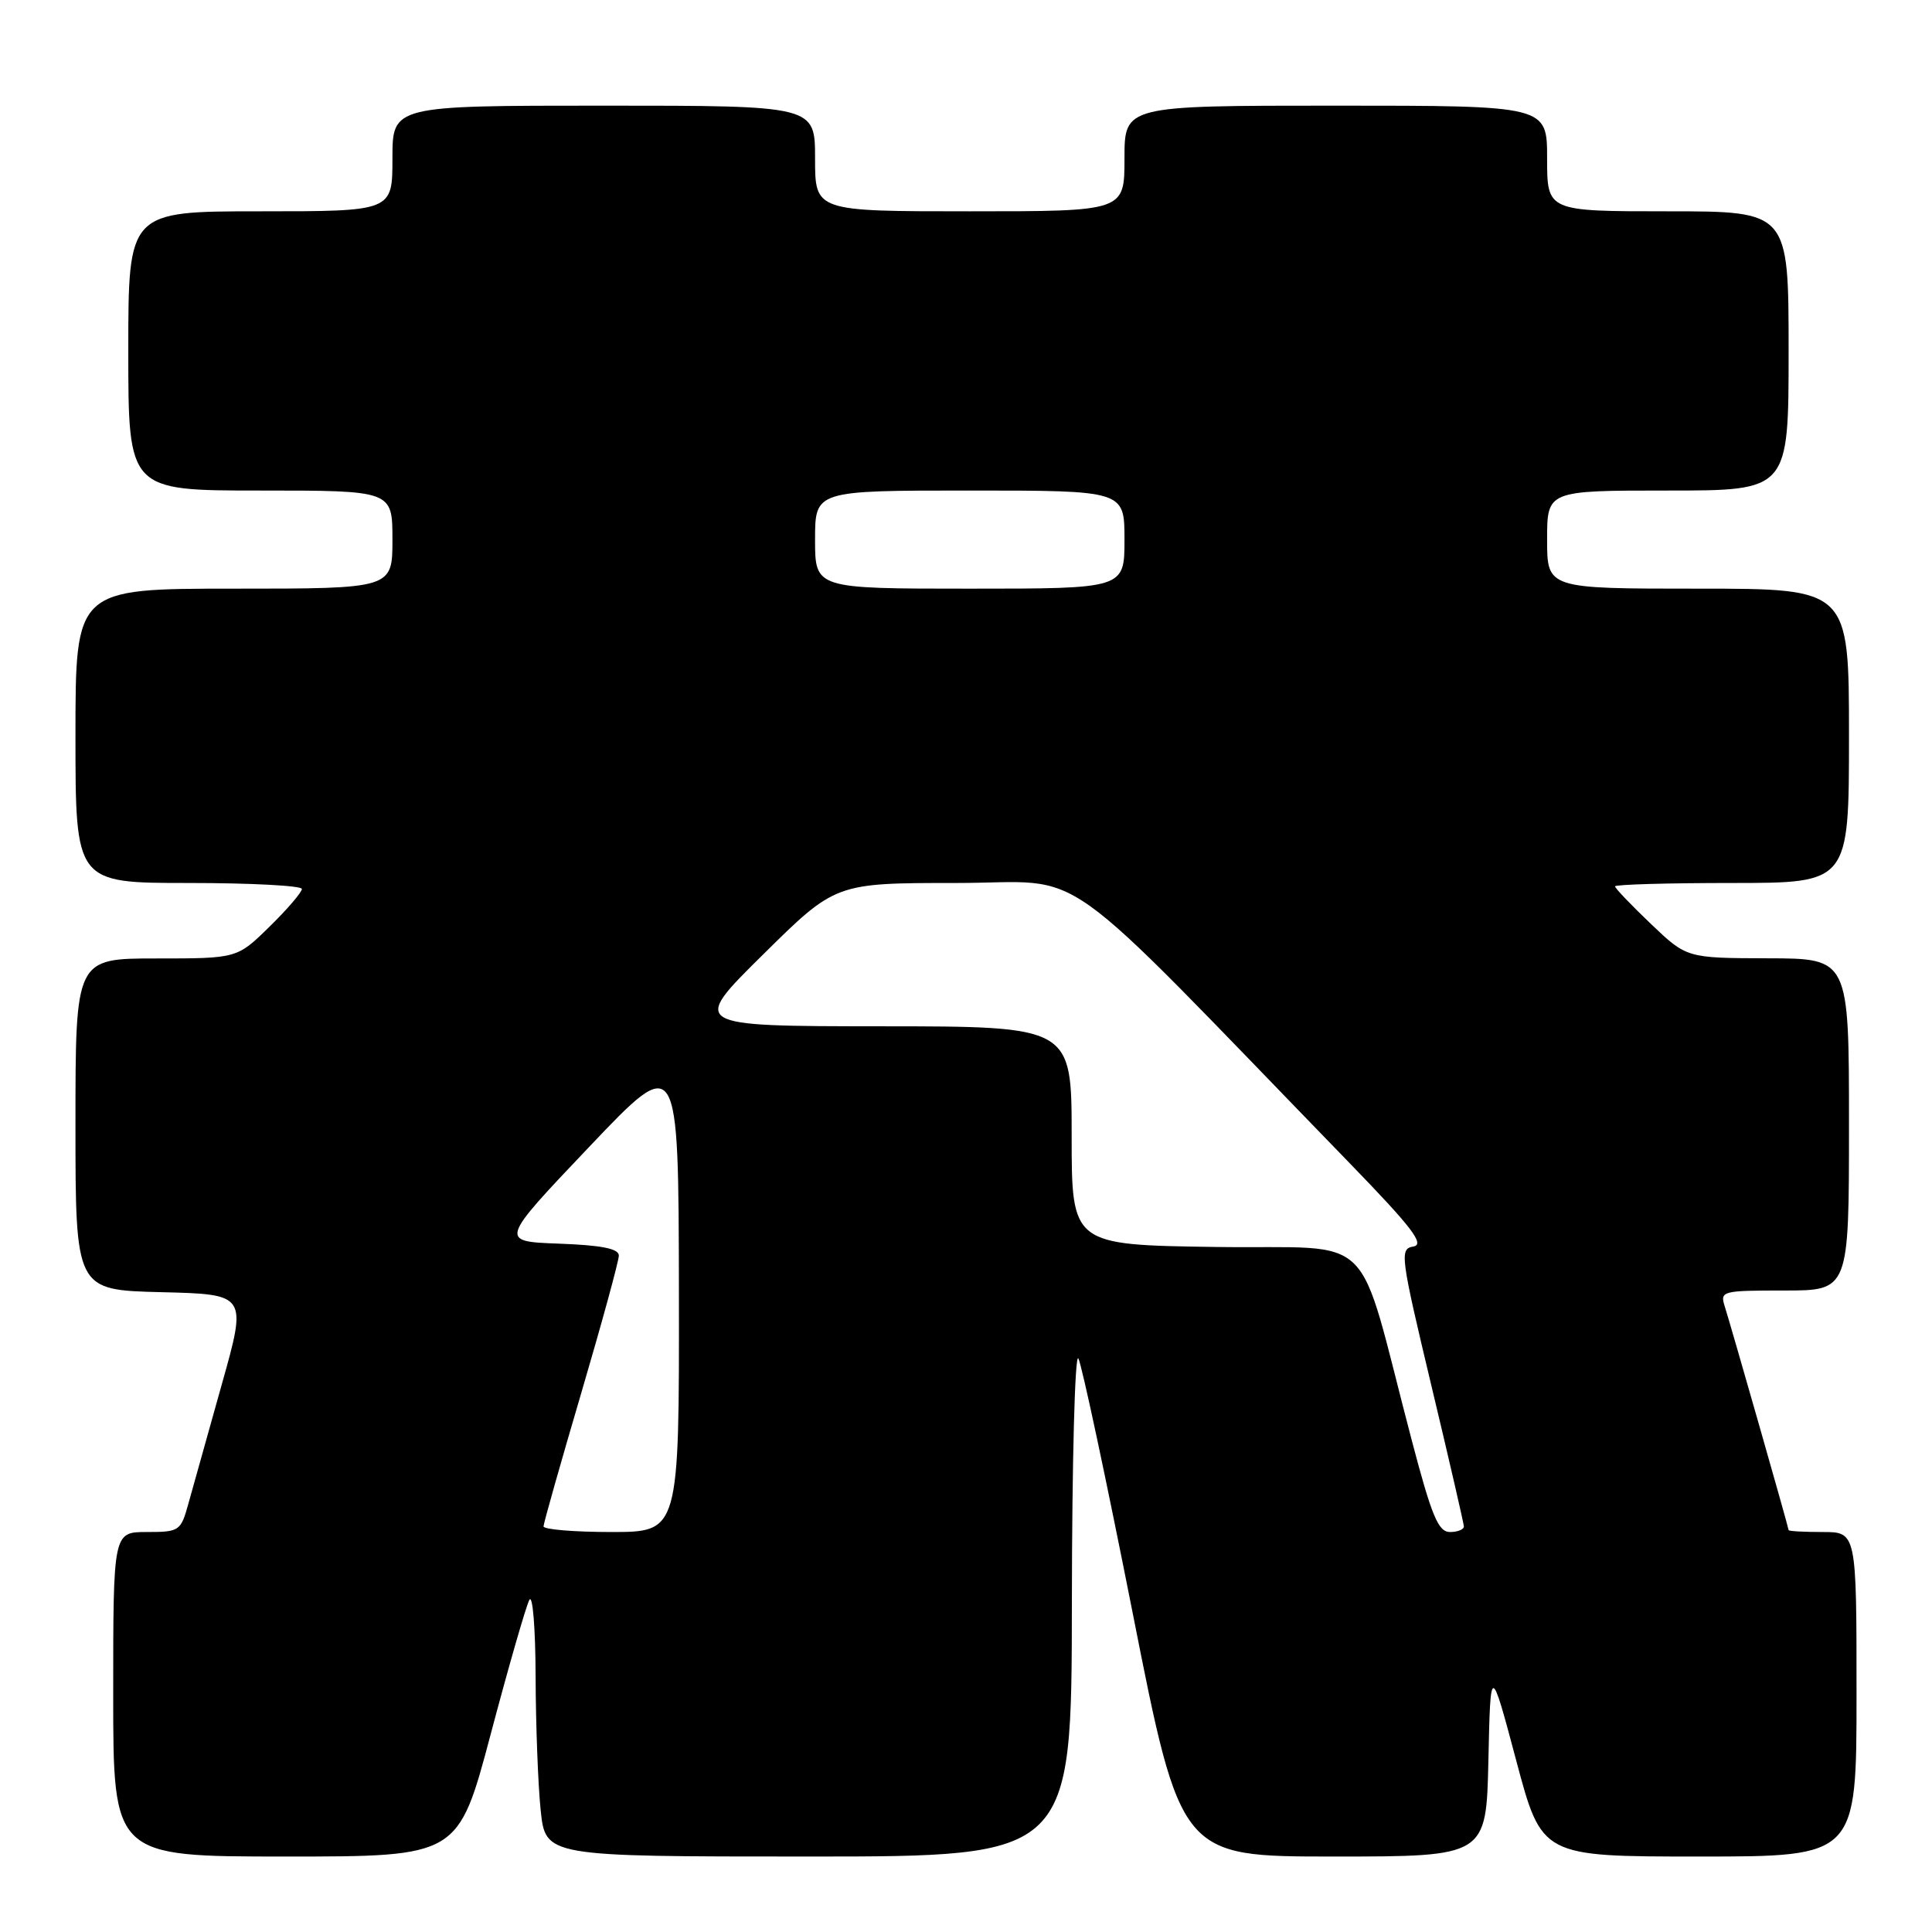 <?xml version="1.0" encoding="UTF-8" standalone="no"?>
<!DOCTYPE svg PUBLIC "-//W3C//DTD SVG 1.1//EN" "http://www.w3.org/Graphics/SVG/1.1/DTD/svg11.dtd" >
<svg xmlns="http://www.w3.org/2000/svg" xmlns:xlink="http://www.w3.org/1999/xlink" version="1.1" viewBox="0 0 256 256">
 <g >
 <path fill="currentColor"
d=" M 65.03 229.75 C 67.40 220.81 69.70 212.82 70.14 212.00 C 70.58 211.17 70.95 215.72 70.97 222.10 C 70.99 228.49 71.29 236.47 71.64 239.85 C 72.28 246.00 72.28 246.00 107.14 246.00 C 142.00 246.00 142.00 246.00 142.03 212.25 C 142.05 193.69 142.43 179.18 142.89 180.00 C 143.34 180.82 146.58 196.01 150.09 213.75 C 156.46 246.00 156.46 246.00 176.70 246.00 C 196.94 246.00 196.94 246.00 197.22 233.25 C 197.50 220.50 197.50 220.50 200.90 233.25 C 204.29 246.00 204.29 246.00 225.15 246.00 C 246.00 246.00 246.00 246.00 246.00 224.50 C 246.00 203.00 246.00 203.00 241.50 203.00 C 239.03 203.00 237.00 202.89 237.00 202.75 C 237.00 202.43 229.44 175.97 228.54 173.11 C 227.89 171.07 228.17 171.00 236.43 171.00 C 245.00 171.00 245.00 171.00 245.00 149.00 C 245.00 127.00 245.00 127.00 234.25 126.98 C 223.50 126.95 223.50 126.95 218.75 122.42 C 216.14 119.93 214.00 117.69 214.00 117.45 C 214.00 117.20 220.97 117.00 229.50 117.00 C 245.00 117.00 245.00 117.00 245.00 97.50 C 245.00 78.00 245.00 78.00 225.00 78.00 C 205.00 78.00 205.00 78.00 205.00 71.50 C 205.00 65.00 205.00 65.00 221.00 65.00 C 237.00 65.00 237.00 65.00 237.00 46.50 C 237.00 28.00 237.00 28.00 221.00 28.00 C 205.00 28.00 205.00 28.00 205.00 21.00 C 205.00 14.00 205.00 14.00 177.00 14.00 C 149.00 14.00 149.00 14.00 149.00 21.00 C 149.00 28.00 149.00 28.00 128.50 28.00 C 108.00 28.00 108.00 28.00 108.00 21.00 C 108.00 14.00 108.00 14.00 80.00 14.00 C 52.00 14.00 52.00 14.00 52.00 21.00 C 52.00 28.00 52.00 28.00 34.50 28.00 C 17.00 28.00 17.00 28.00 17.00 46.50 C 17.00 65.00 17.00 65.00 34.50 65.00 C 52.00 65.00 52.00 65.00 52.00 71.50 C 52.00 78.00 52.00 78.00 31.00 78.00 C 10.00 78.00 10.00 78.00 10.00 97.50 C 10.00 117.00 10.00 117.00 25.00 117.00 C 33.25 117.00 40.00 117.36 40.00 117.79 C 40.00 118.23 38.07 120.48 35.71 122.79 C 31.42 127.00 31.42 127.00 20.71 127.00 C 10.00 127.00 10.00 127.00 10.00 148.97 C 10.00 170.94 10.00 170.94 21.37 171.22 C 32.75 171.50 32.75 171.50 29.37 183.50 C 27.52 190.10 25.53 197.19 24.96 199.25 C 23.96 202.87 23.77 203.00 19.46 203.00 C 15.00 203.00 15.00 203.00 15.00 224.50 C 15.00 246.00 15.00 246.00 37.86 246.00 C 60.72 246.00 60.72 246.00 65.03 229.75 Z  M 72.02 202.25 C 72.03 201.84 74.28 193.88 77.02 184.58 C 79.76 175.27 82.00 167.07 82.00 166.37 C 82.00 165.45 79.71 165.00 74.08 164.79 C 66.16 164.50 66.16 164.50 78.04 152.00 C 89.91 139.50 89.91 139.50 89.96 171.25 C 90.00 203.00 90.00 203.00 81.00 203.00 C 76.05 203.00 72.01 202.66 72.02 202.25 Z  M 187.04 190.75 C 179.56 162.31 182.83 165.54 161.15 165.23 C 142.00 164.96 142.00 164.96 142.00 150.48 C 142.00 136.00 142.00 136.00 116.75 135.99 C 91.50 135.97 91.50 135.97 101.10 126.49 C 110.70 117.00 110.70 117.00 126.75 117.00 C 144.61 117.00 138.77 112.84 178.86 154.15 C 187.11 162.66 188.83 164.90 187.28 165.17 C 185.44 165.48 185.55 166.34 189.64 183.50 C 192.01 193.40 193.95 201.84 193.97 202.25 C 193.99 202.66 193.16 203.00 192.13 203.00 C 190.58 203.00 189.71 200.91 187.04 190.75 Z  M 108.00 71.50 C 108.00 65.00 108.00 65.00 128.50 65.00 C 149.00 65.00 149.00 65.00 149.00 71.50 C 149.00 78.00 149.00 78.00 128.50 78.00 C 108.00 78.00 108.00 78.00 108.00 71.50 Z "/>
</g>
</svg>